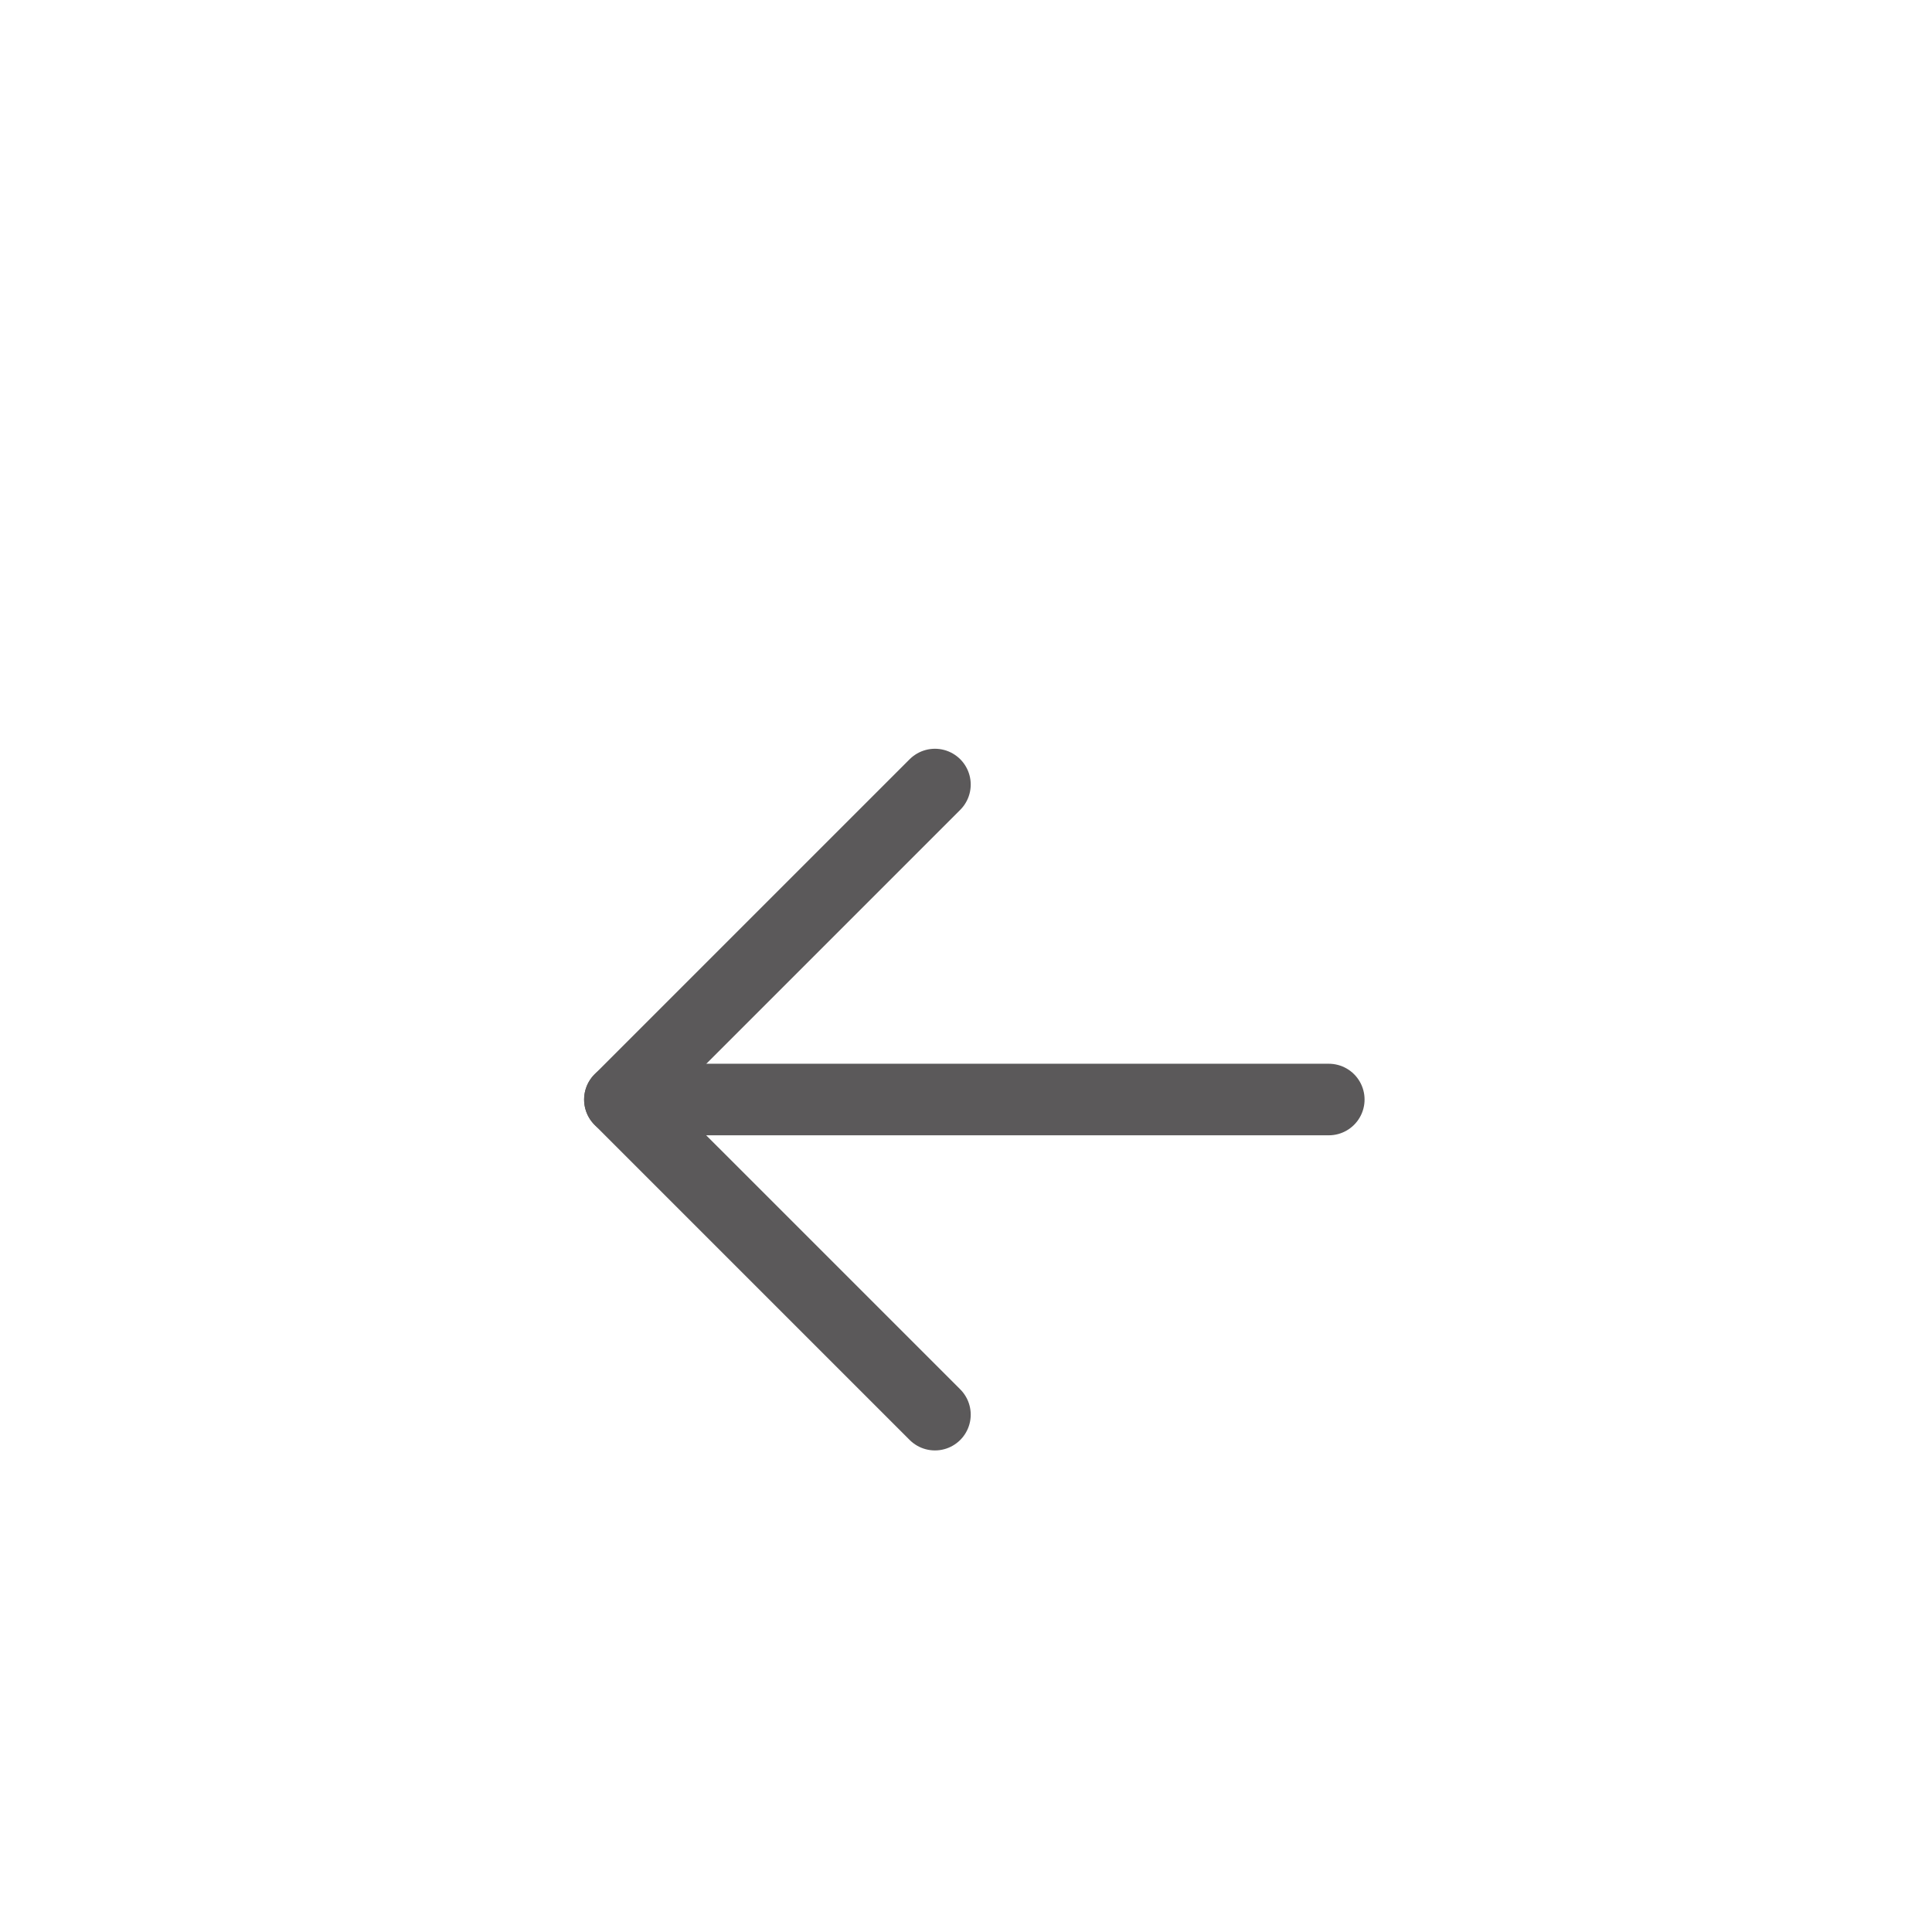 <svg width="54" height="54" viewBox="0 0 54 54" fill="none" xmlns="http://www.w3.org/2000/svg">
<g opacity="0.7" filter="url(#filter0_d_768_30649)">
<path d="M37.14 26.732L17.326 26.732" stroke="#161314" stroke-width="2" stroke-linecap="round" stroke-linejoin="round"/>
<path d="M26.132 17.928L17.326 26.734L26.132 35.54" stroke="#161314" stroke-width="2" stroke-linecap="round" stroke-linejoin="round"/>
</g>
<defs>
<filter id="filter0_d_768_30649" x="-3.186" y="0.314" width="60.837" height="60.838" filterUnits="userSpaceOnUse" color-interpolation-filters="sRGB">
<feFlood flood-opacity="0" result="BackgroundImageFix"/>
<feColorMatrix in="SourceAlpha" type="matrix" values="0 0 0 0 0 0 0 0 0 0 0 0 0 0 0 0 0 0 127 0" result="hardAlpha"/>
<feOffset dy="4"/>
<feGaussianBlur stdDeviation="2"/>
<feComposite in2="hardAlpha" operator="out"/>
<feColorMatrix type="matrix" values="0 0 0 0 0 0 0 0 0 0 0 0 0 0 0 0 0 0 0.25 0"/>
<feBlend mode="normal" in2="BackgroundImageFix" result="effect1_dropShadow_768_30649"/>
<feBlend mode="normal" in="SourceGraphic" in2="effect1_dropShadow_768_30649" result="shape"/>
</filter>
</defs>
</svg>

